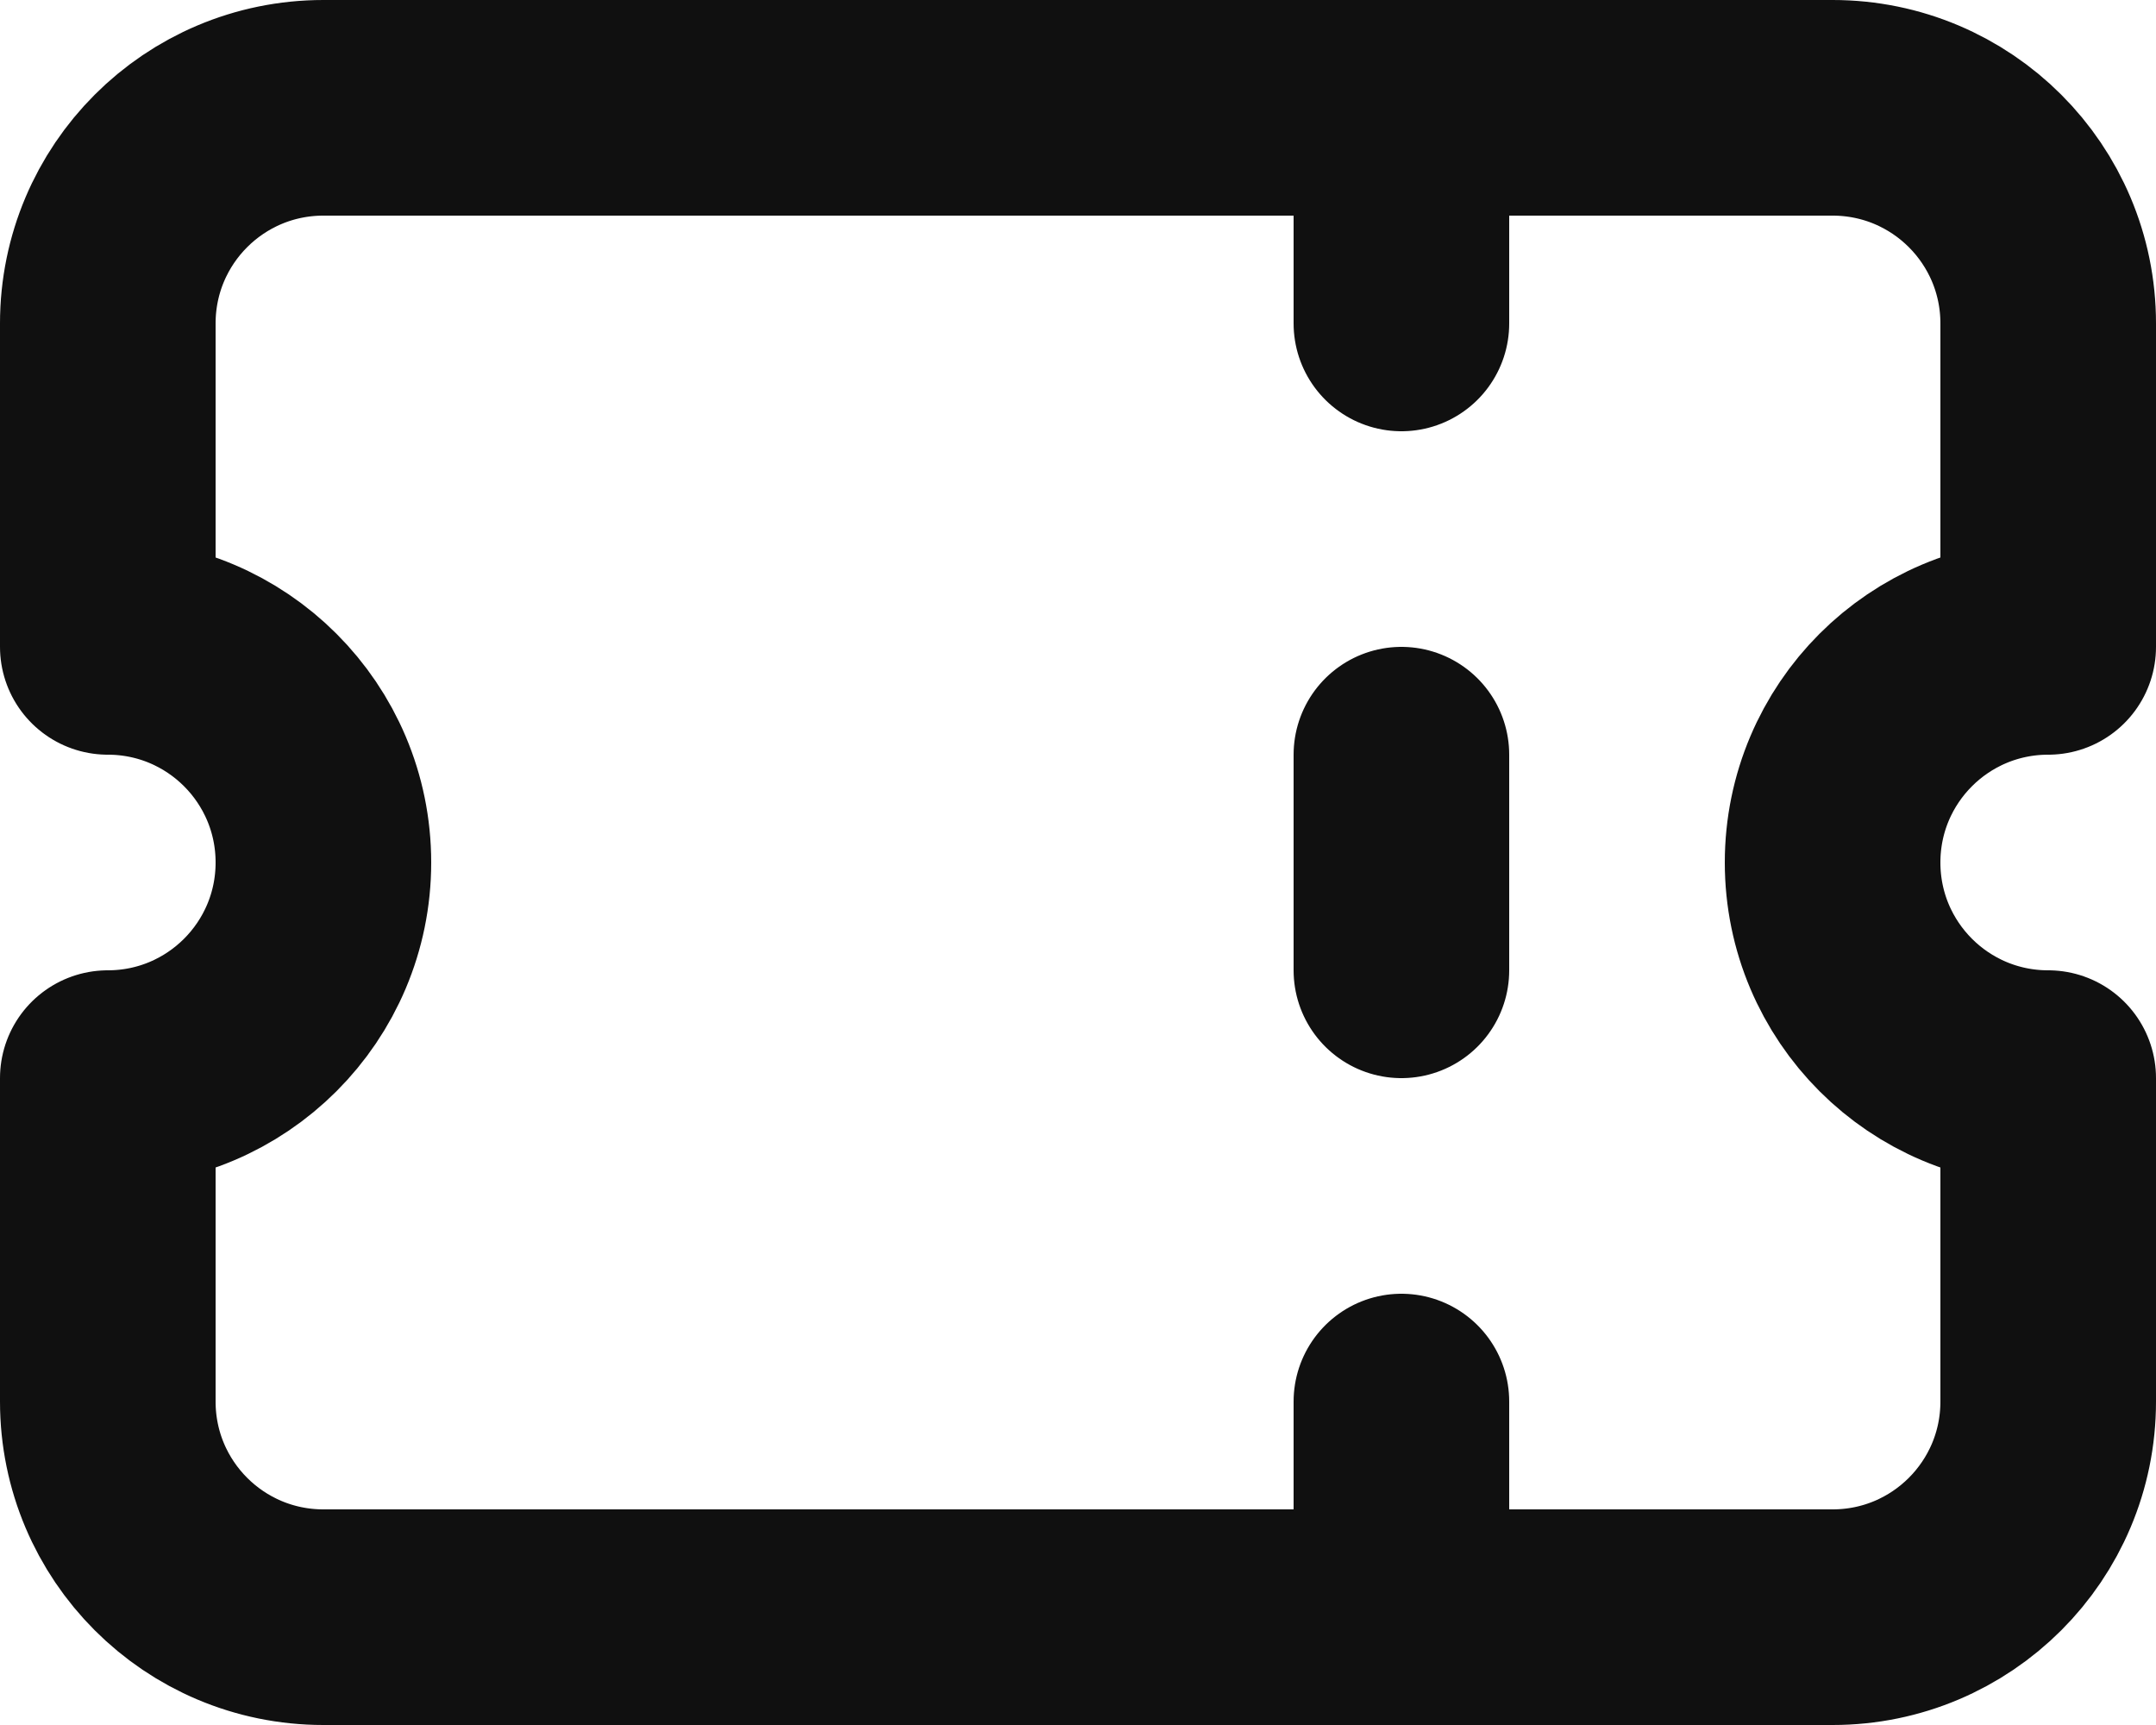 <svg width="20" height="16" viewBox="0 0 20 16" fill="none" xmlns="http://www.w3.org/2000/svg">
<path d="M13 1V3M13 7V9M13 13V15M3 1C1.895 1 1 1.895 1 3V6C2.105 6 3 6.895 3 8C3 9.105 2.105 10 1 10V13C1 14.105 1.895 15 3 15H17C18.105 15 19 14.105 19 13V10C17.895 10 17 9.105 17 8C17 6.895 17.895 6 19 6V3C19 1.895 18.105 1 17 1H3Z" stroke="#101010" stroke-width="2" stroke-linecap="round" stroke-linejoin="round"/>
</svg>
